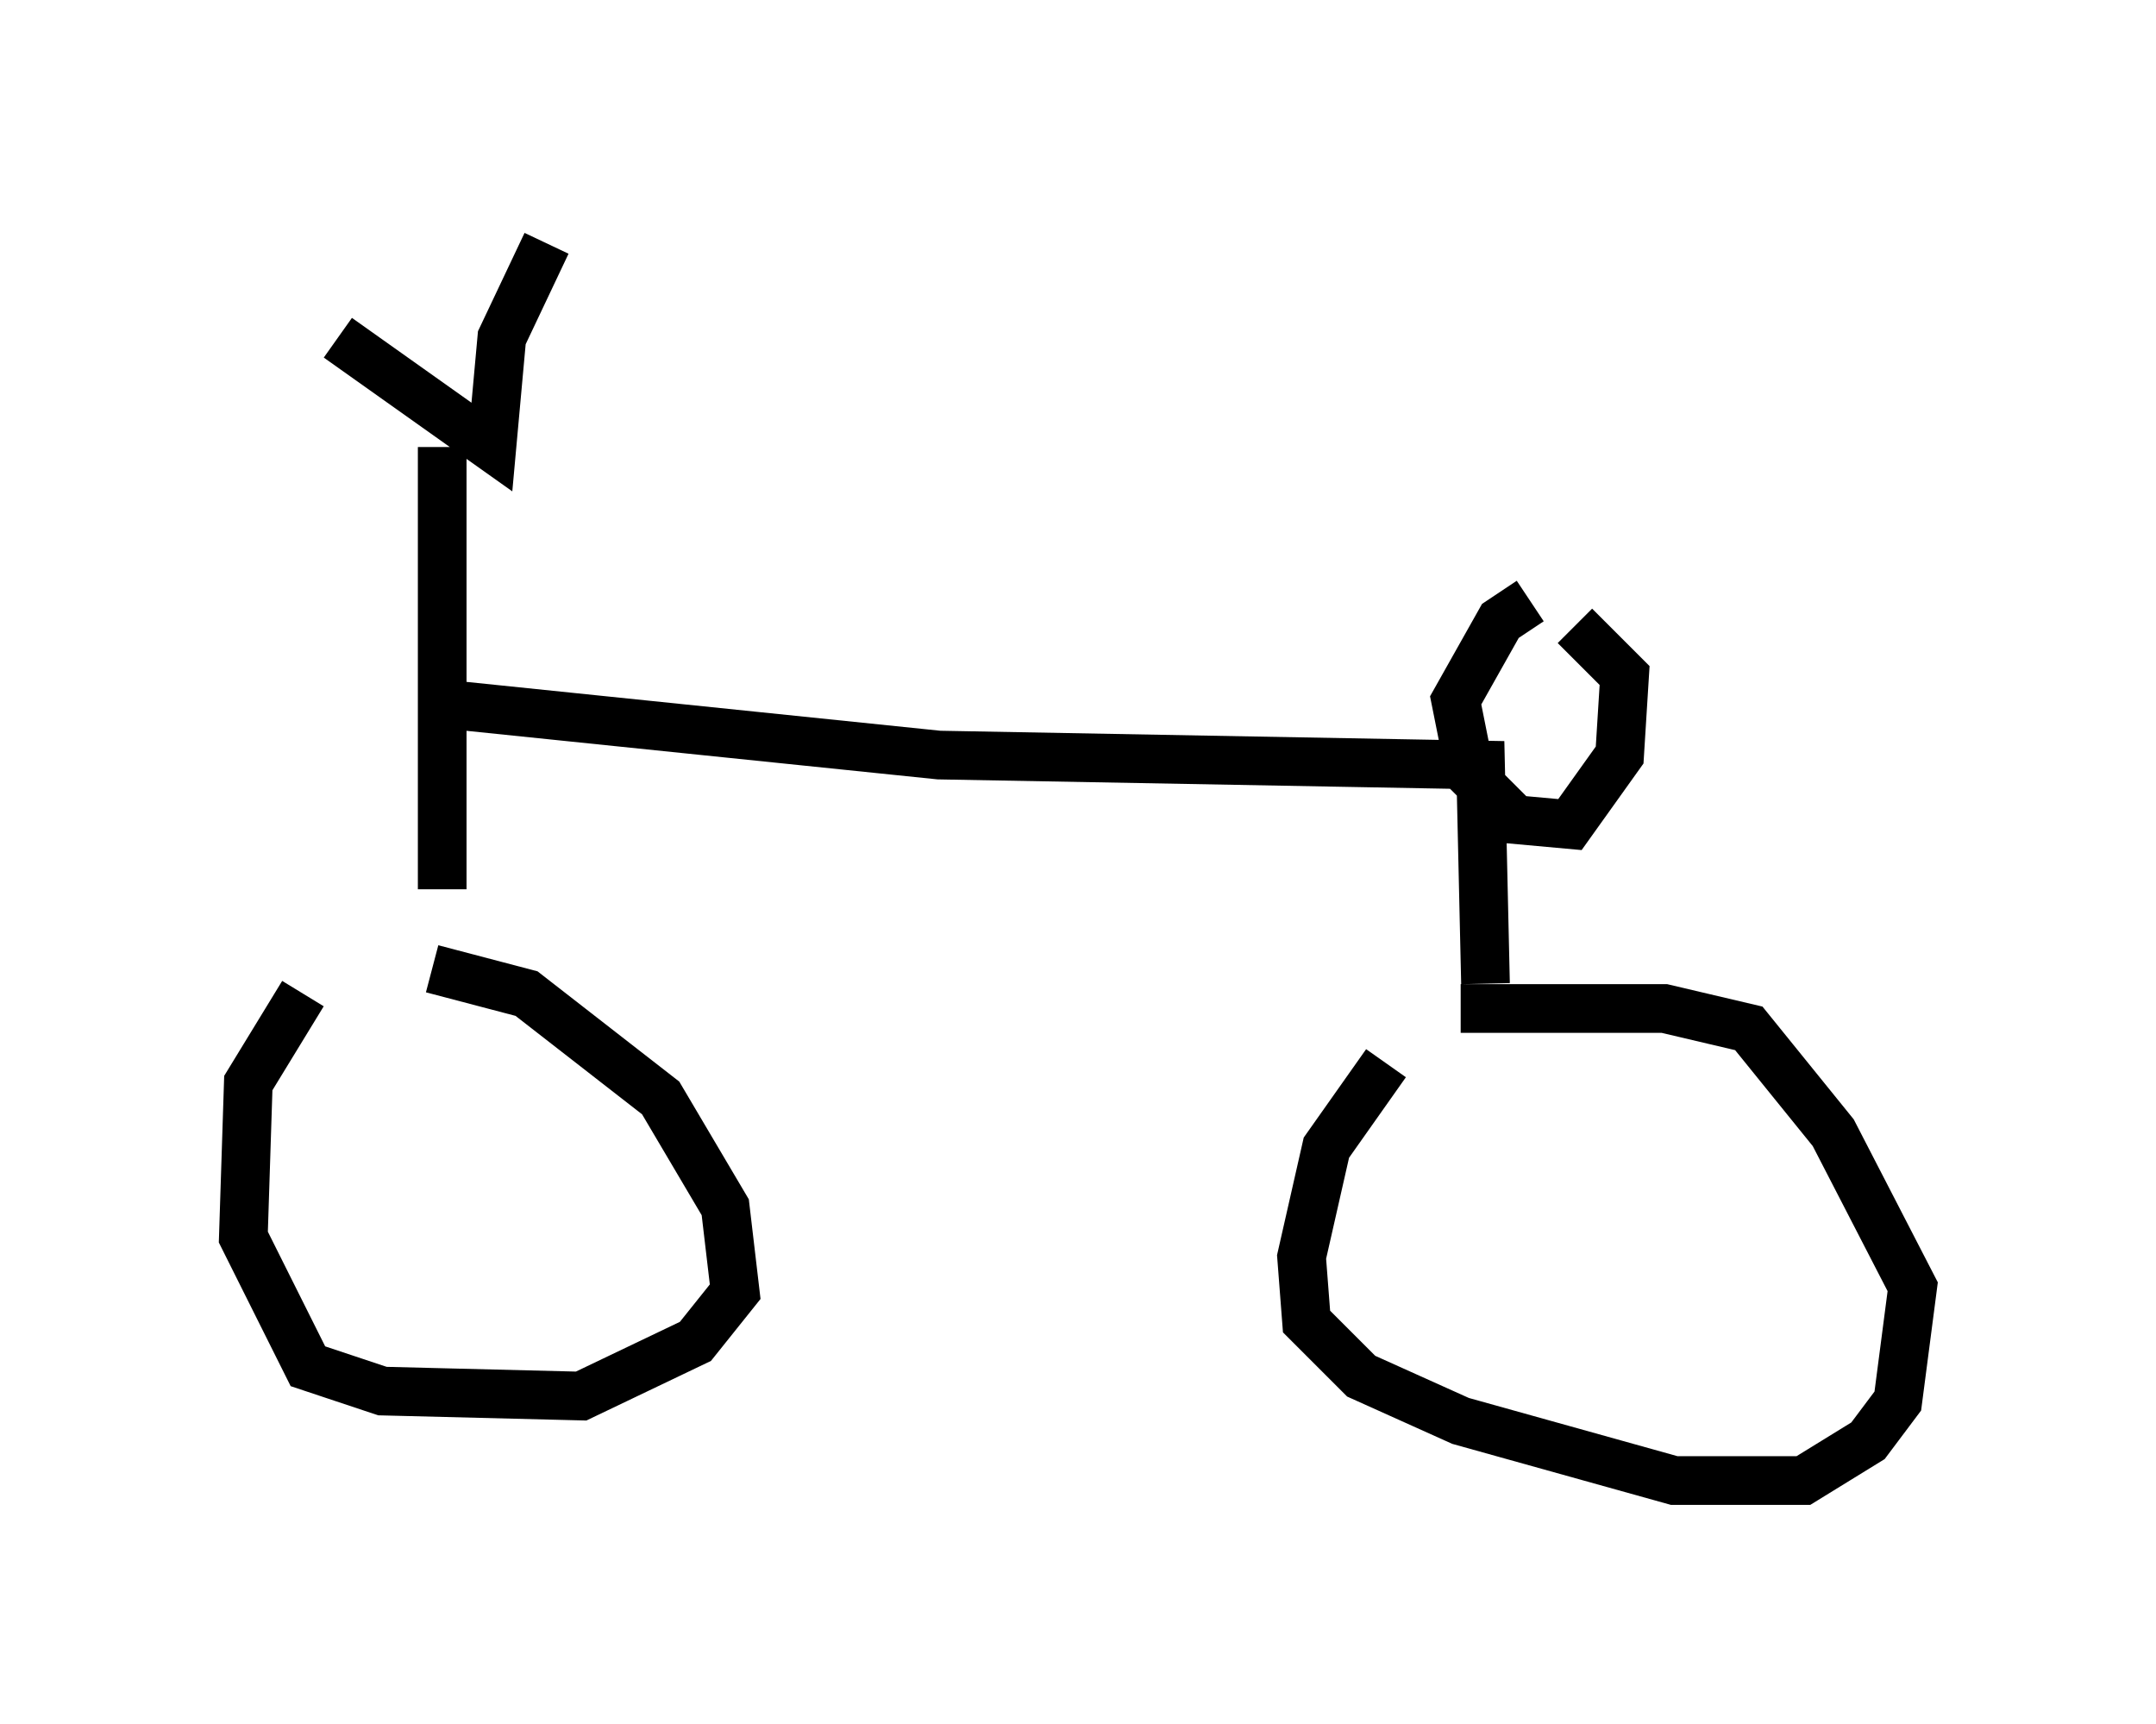 <?xml version="1.0" encoding="utf-8" ?>
<svg baseProfile="full" height="35.419" version="1.1" width="44.3" xmlns="http://www.w3.org/2000/svg" xmlns:ev="http://www.w3.org/2001/xml-events" xmlns:xlink="http://www.w3.org/1999/xlink"><defs /><rect fill="white" height="35.419" width="44.3" x="0" y="0" /><path d="M8.165, 19.394 m-1.94, 1.021 l-1.123, 1.838 -0.102, 3.165 l1.327, 2.654 1.531, 0.51 l4.083, 0.102 2.348, -1.123 l0.817, -1.021 -0.204, -1.735 l-1.327, -2.246 -2.756, -2.144 l-1.94, -0.51 m19.6, 1.94 l-1.225, 1.735 -0.51, 2.246 l0.102, 1.327 1.123, 1.123 l2.042, 0.919 4.39, 1.225 l2.654, 0.0 1.327, -0.817 l0.613, -0.817 0.306, -2.348 l-1.633, -3.165 -1.735, -2.144 l-1.735, -0.408 -4.185, 0.0 m-20.927, -2.45 l0.0, -9.086 m-2.144, -2.246 l3.165, 2.246 0.204, -2.246 l0.919, -1.94 m-1.838, 9.494 l9.902, 1.021 11.127, 0.204 l0.102, 4.492 m0.919, -7.861 l-0.613, 0.408 -0.919, 1.633 l0.306, 1.531 0.919, 0.919 l1.123, 0.102 1.021, -1.429 l0.102, -1.633 -1.021, -1.021 " fill="none" stroke="black" stroke-width="1" /></svg>
